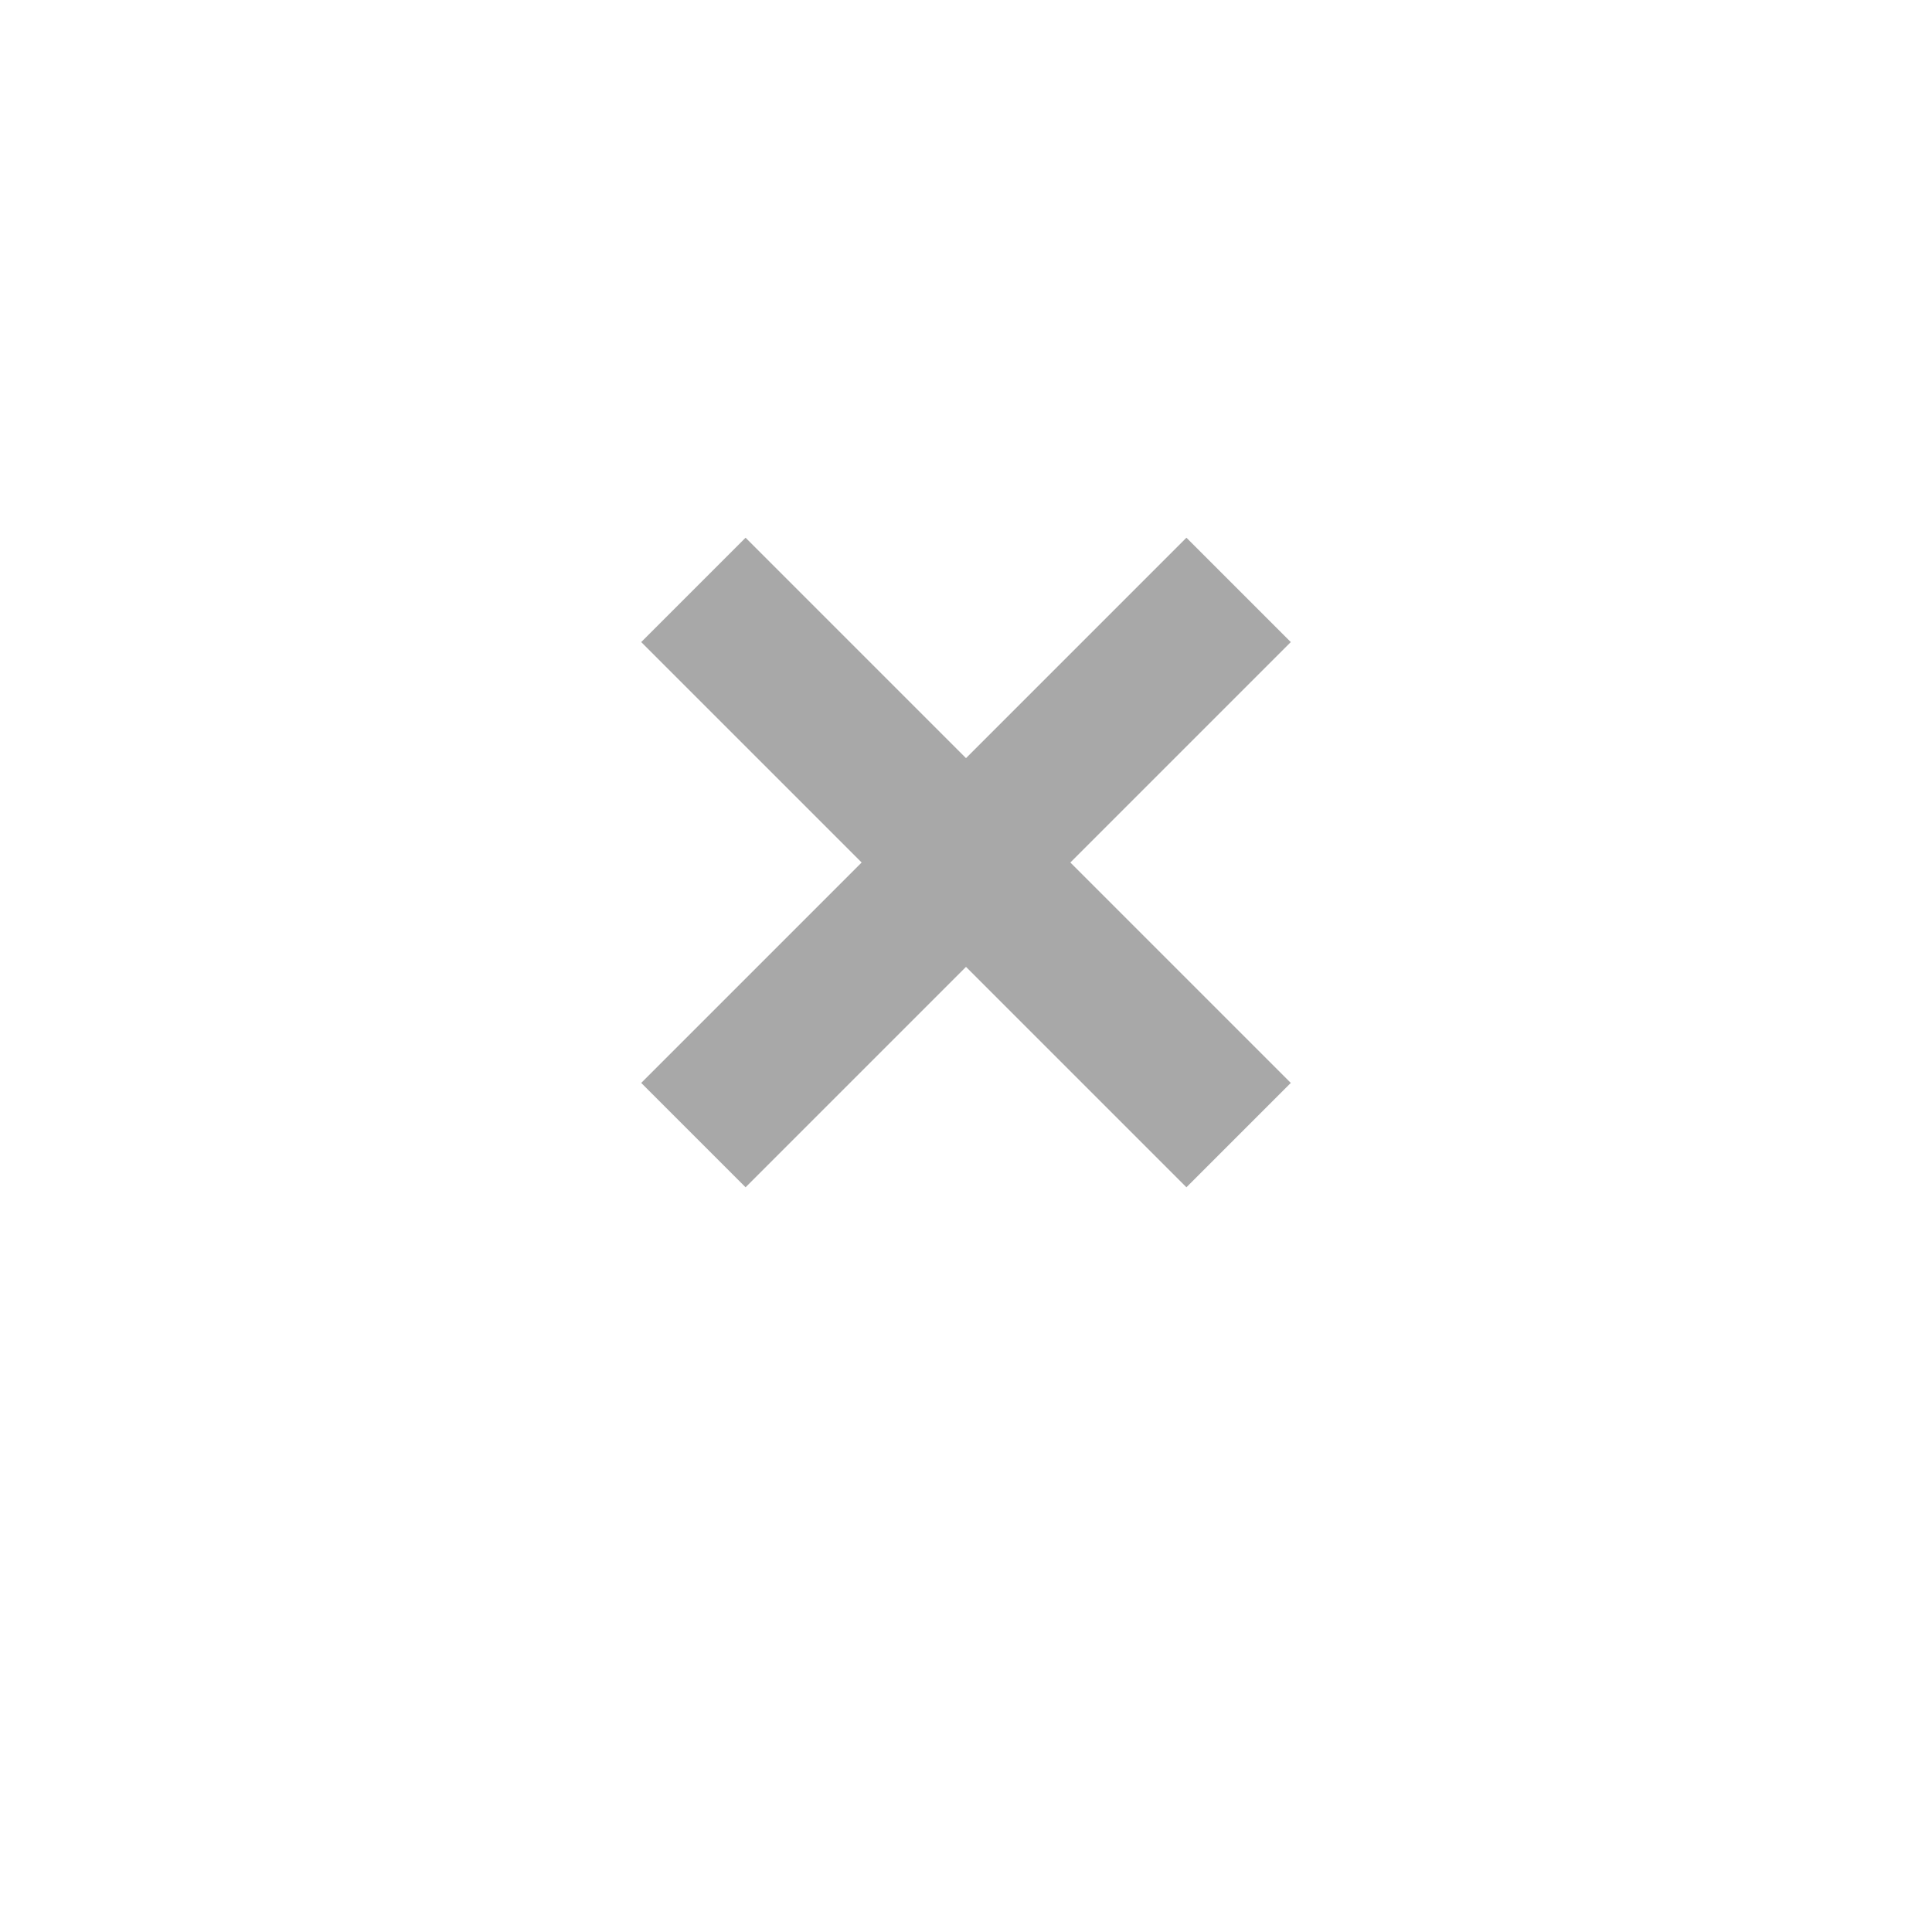 <svg xmlns="http://www.w3.org/2000/svg" xmlns:xlink="http://www.w3.org/1999/xlink" width="56" height="56" viewBox="0 0 56 56">
  <defs>
    <filter id="Ellipse_2" x="0" y="0" width="56" height="56" filterUnits="userSpaceOnUse">
      <feOffset dy="3" input="SourceAlpha"/>
      <feGaussianBlur stdDeviation="3" result="blur"/>
      <feFlood flood-opacity="0.141"/>
      <feComposite operator="in" in2="blur"/>
      <feComposite in="SourceGraphic"/>
    </filter>
  </defs>
  <g id="Group_344" data-name="Group 344" transform="translate(-393 -11)">
    <g transform="matrix(1, 0, 0, 1, 393, 11)" filter="url(#Ellipse_2)">
      <circle id="Ellipse_2-2" data-name="Ellipse 2" cx="19" cy="19" r="19" transform="translate(9 6)" fill="rgba(255,255,255,0.9)"/>
    </g>
    <path id="ic_clear_24px" d="M21,6.611,19.389,5,13,11.389,6.611,5,5,6.611,11.389,13,5,19.389,6.611,21,13,14.611,19.389,21,21,19.389,14.611,13Z" transform="translate(408 23)" fill="#a8a8a8" stroke="#a8a8a8" stroke-width="2"/>
  </g>
</svg>
